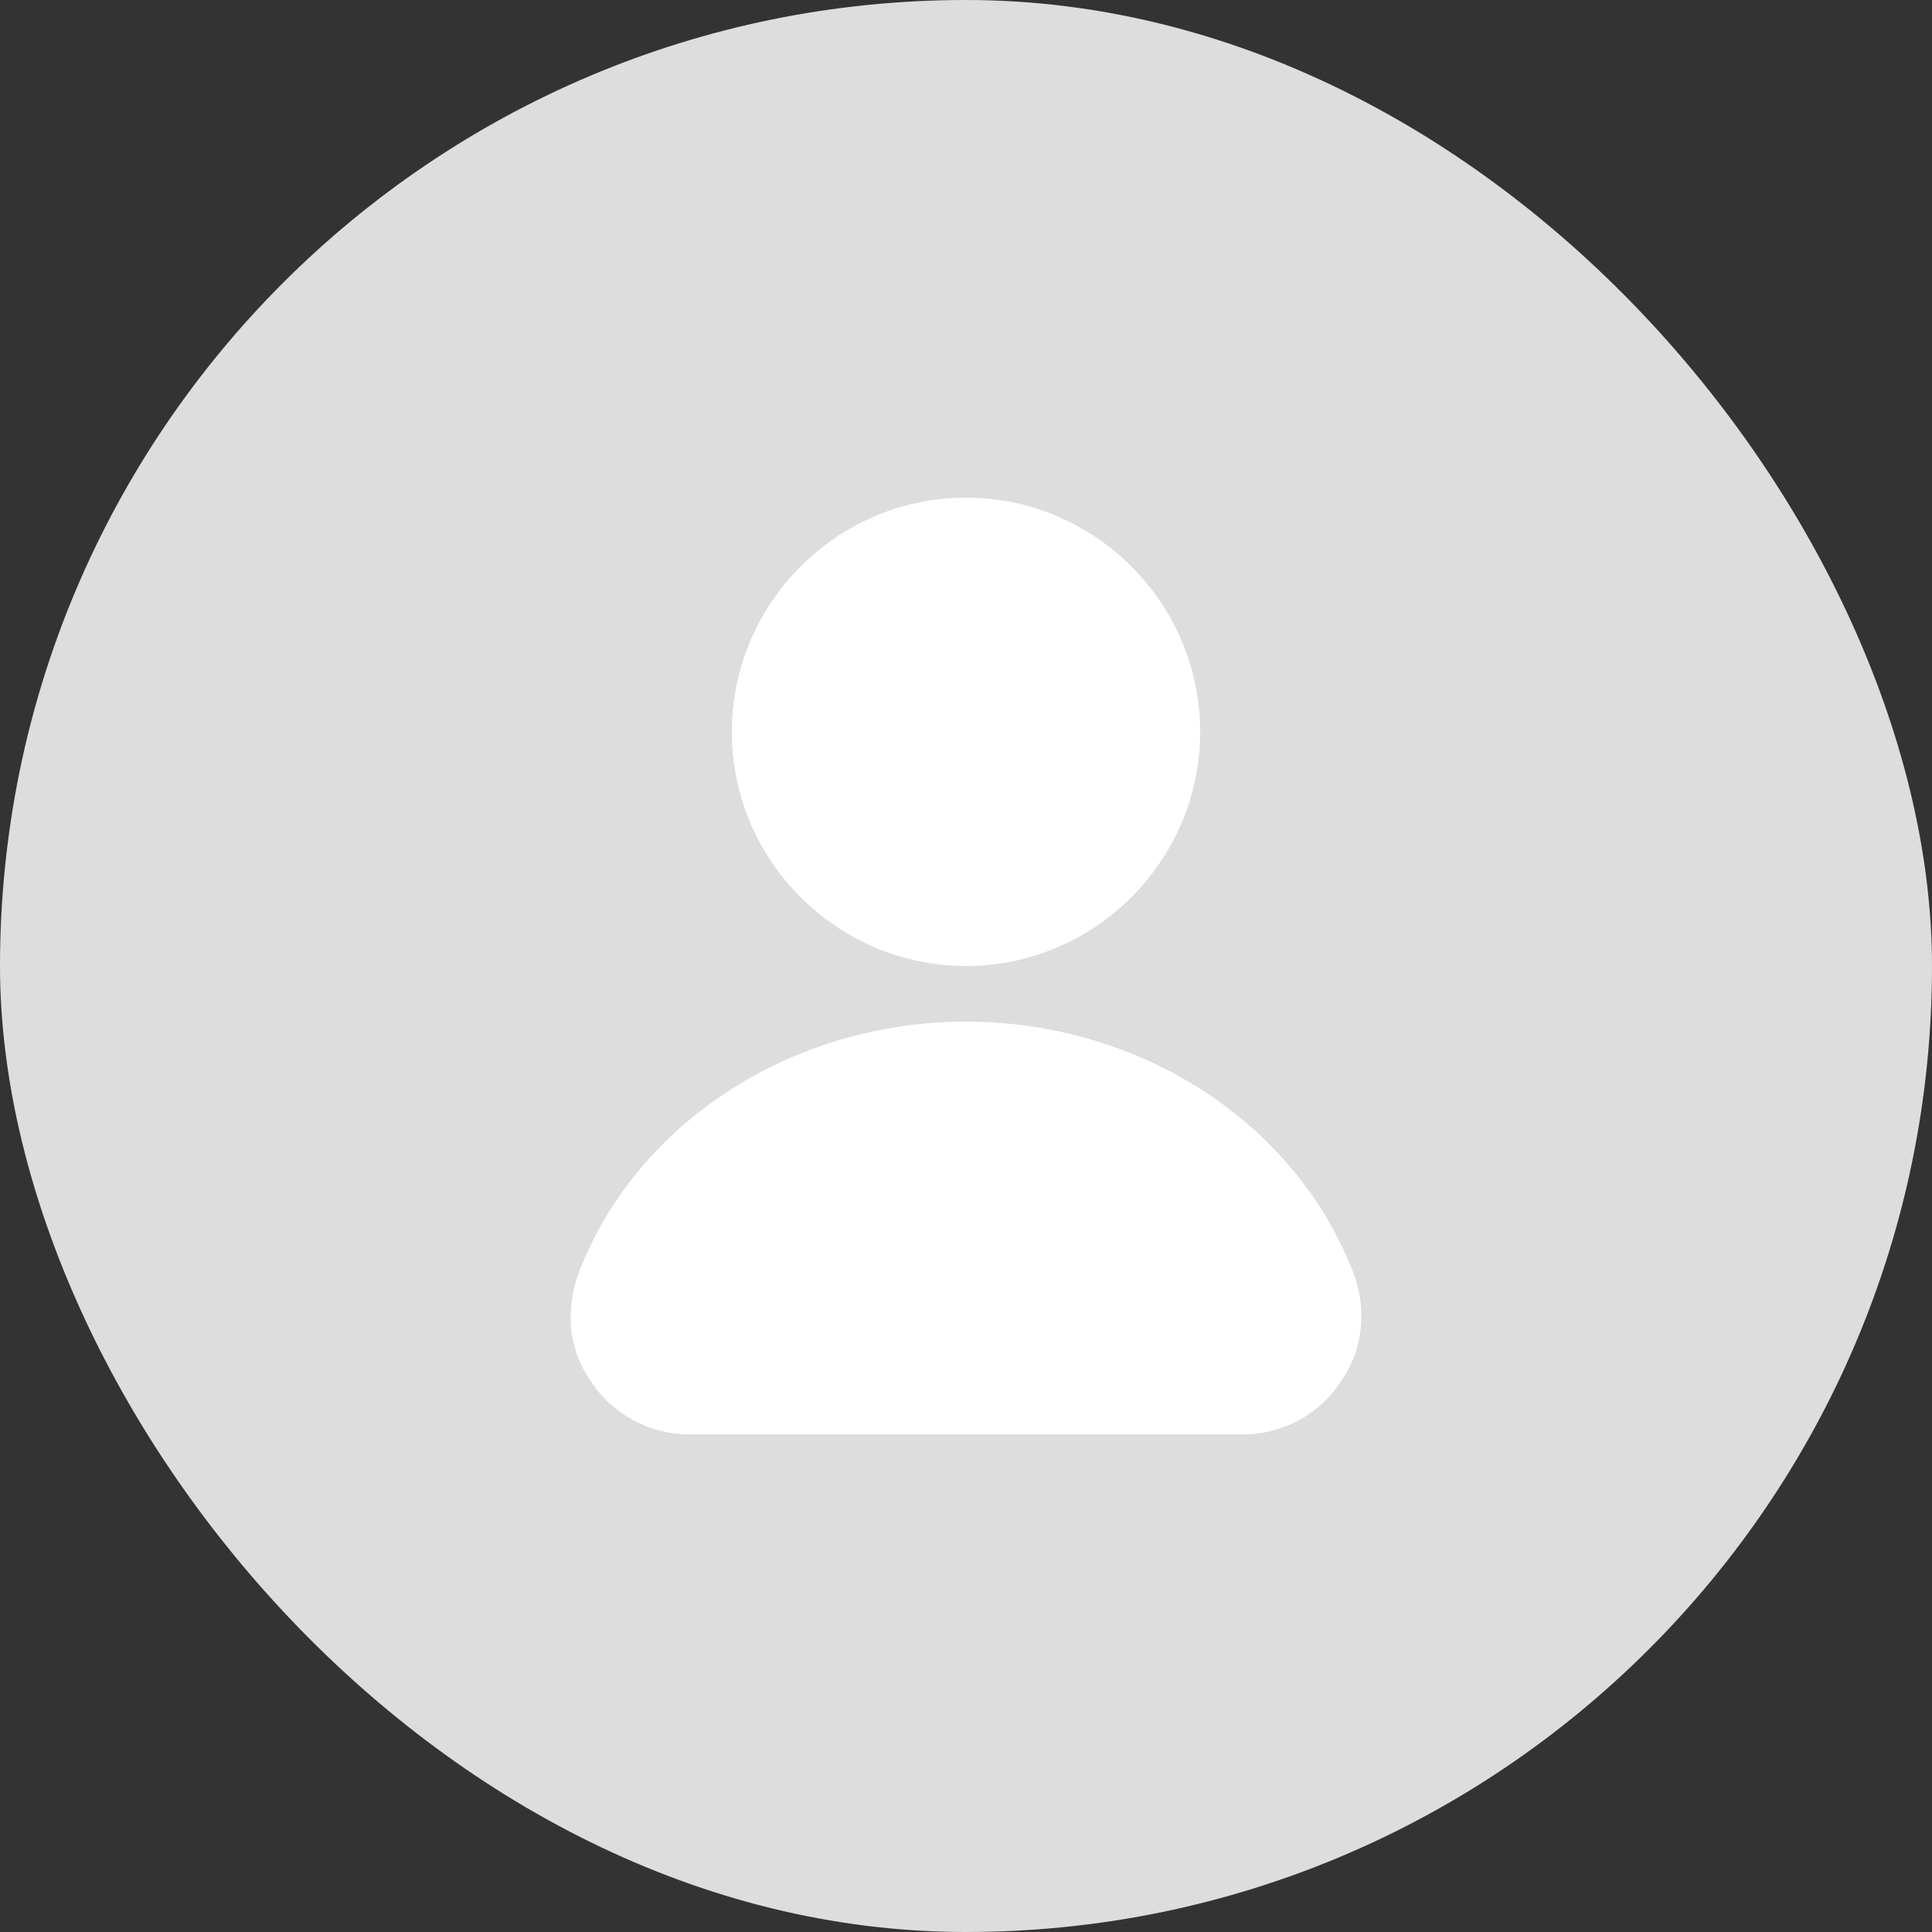 <svg viewBox="0 0 24 24" fill="none" xmlns="http://www.w3.org/2000/svg">
<rect x="0" y="0" width="24" height="24" fill="#333333" stroke="none"/>
<rect width="24" height="24" rx="12" fill="#DDDDDD"/>
<path d="M15.454 17.818H8.545C8.073 17.818 7.6 17.564 7.345 17.164C7.055 16.764 7.018 16.255 7.2 15.782C7.927 13.927 9.855 12.691 12 12.691C14.146 12.691 16.073 13.927 16.8 15.782C16.982 16.218 16.945 16.764 16.654 17.164C16.4 17.564 15.927 17.818 15.454 17.818ZM12 12C10.4 12 9.091 10.691 9.091 9.091C9.091 7.491 10.4 6.182 12 6.182C13.6 6.182 14.909 7.491 14.909 9.091C14.909 10.691 13.6 12 12 12Z" fill="white"/>
</svg>
